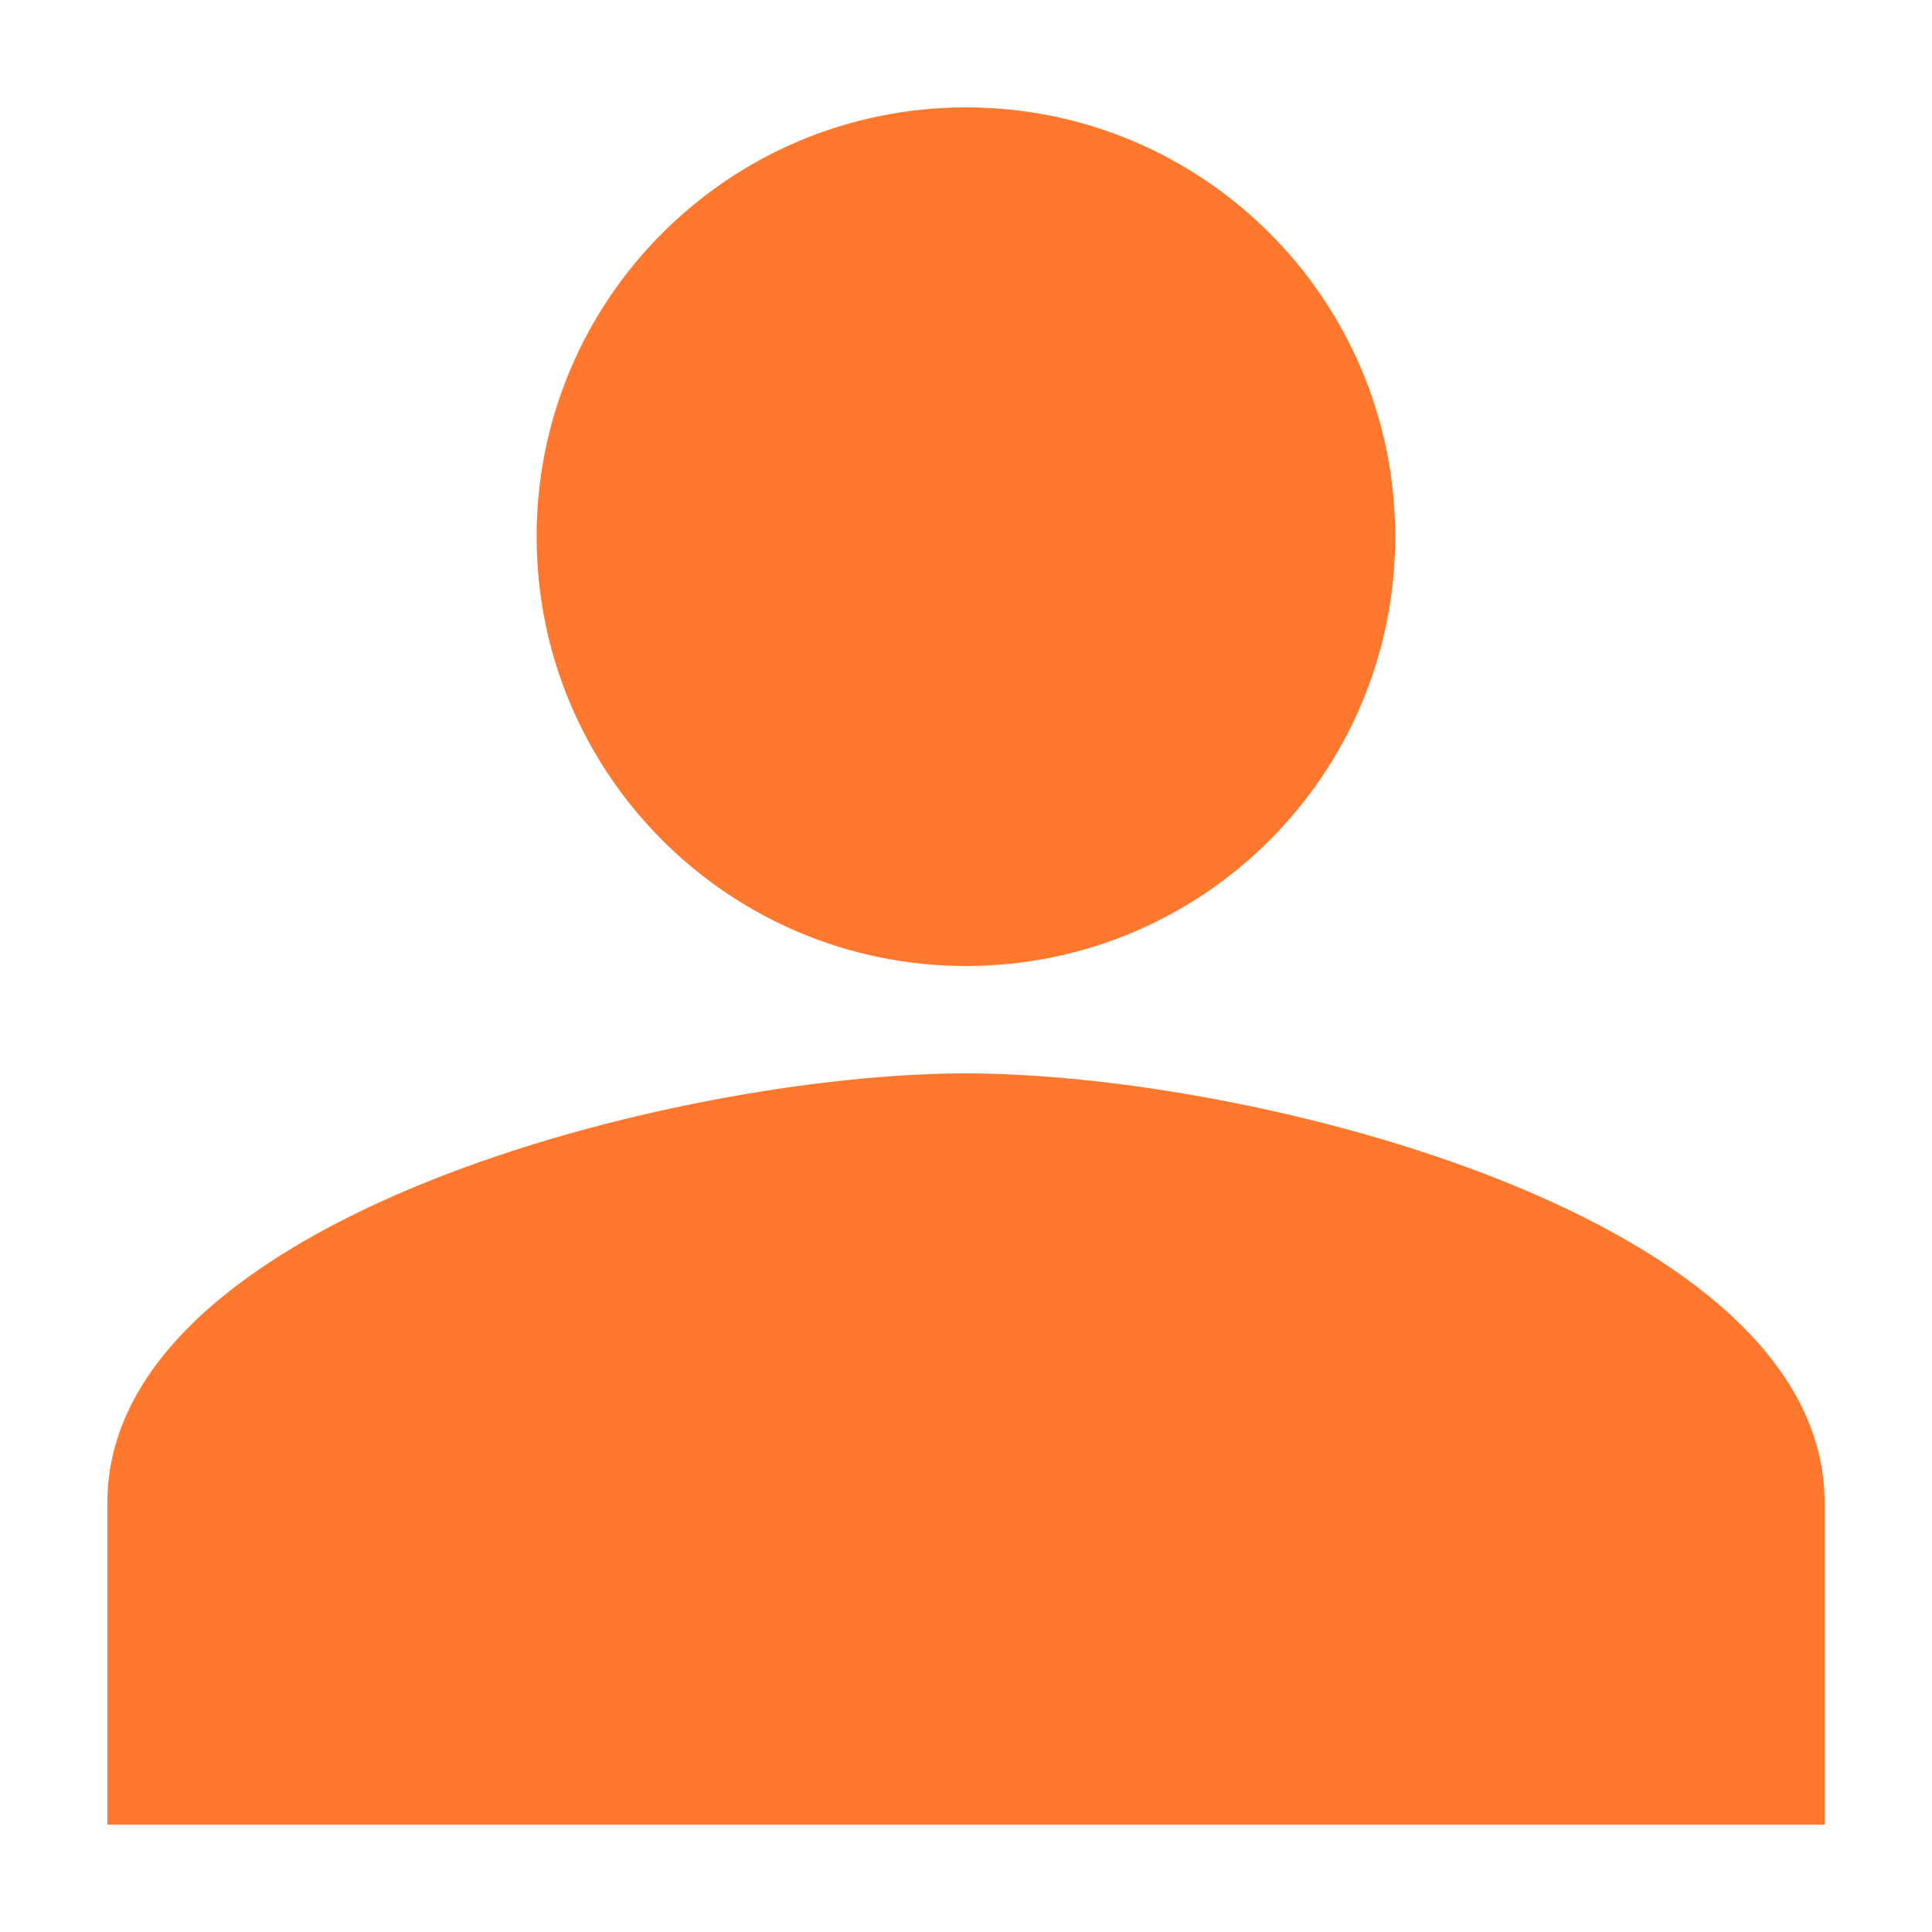 <svg width="12" height="12" viewBox="0 0 12 12" fill="none" xmlns="http://www.w3.org/2000/svg">
<path d="M3.333 3.333C3.333 1.86 4.527 0.667 6 0.667C7.473 0.667 8.666 1.86 8.666 3.333C8.666 4.807 7.473 6 6 6C4.527 6 3.333 4.807 3.333 3.333Z" fill="#FF782D"/>
<path d="M0.667 9.333C0.667 7.56 4.22 6.667 6 6.667C7.78 6.667 11.333 7.56 11.333 9.333V11.333H0.667V9.333Z" fill="#FF782D"/>
</svg>
